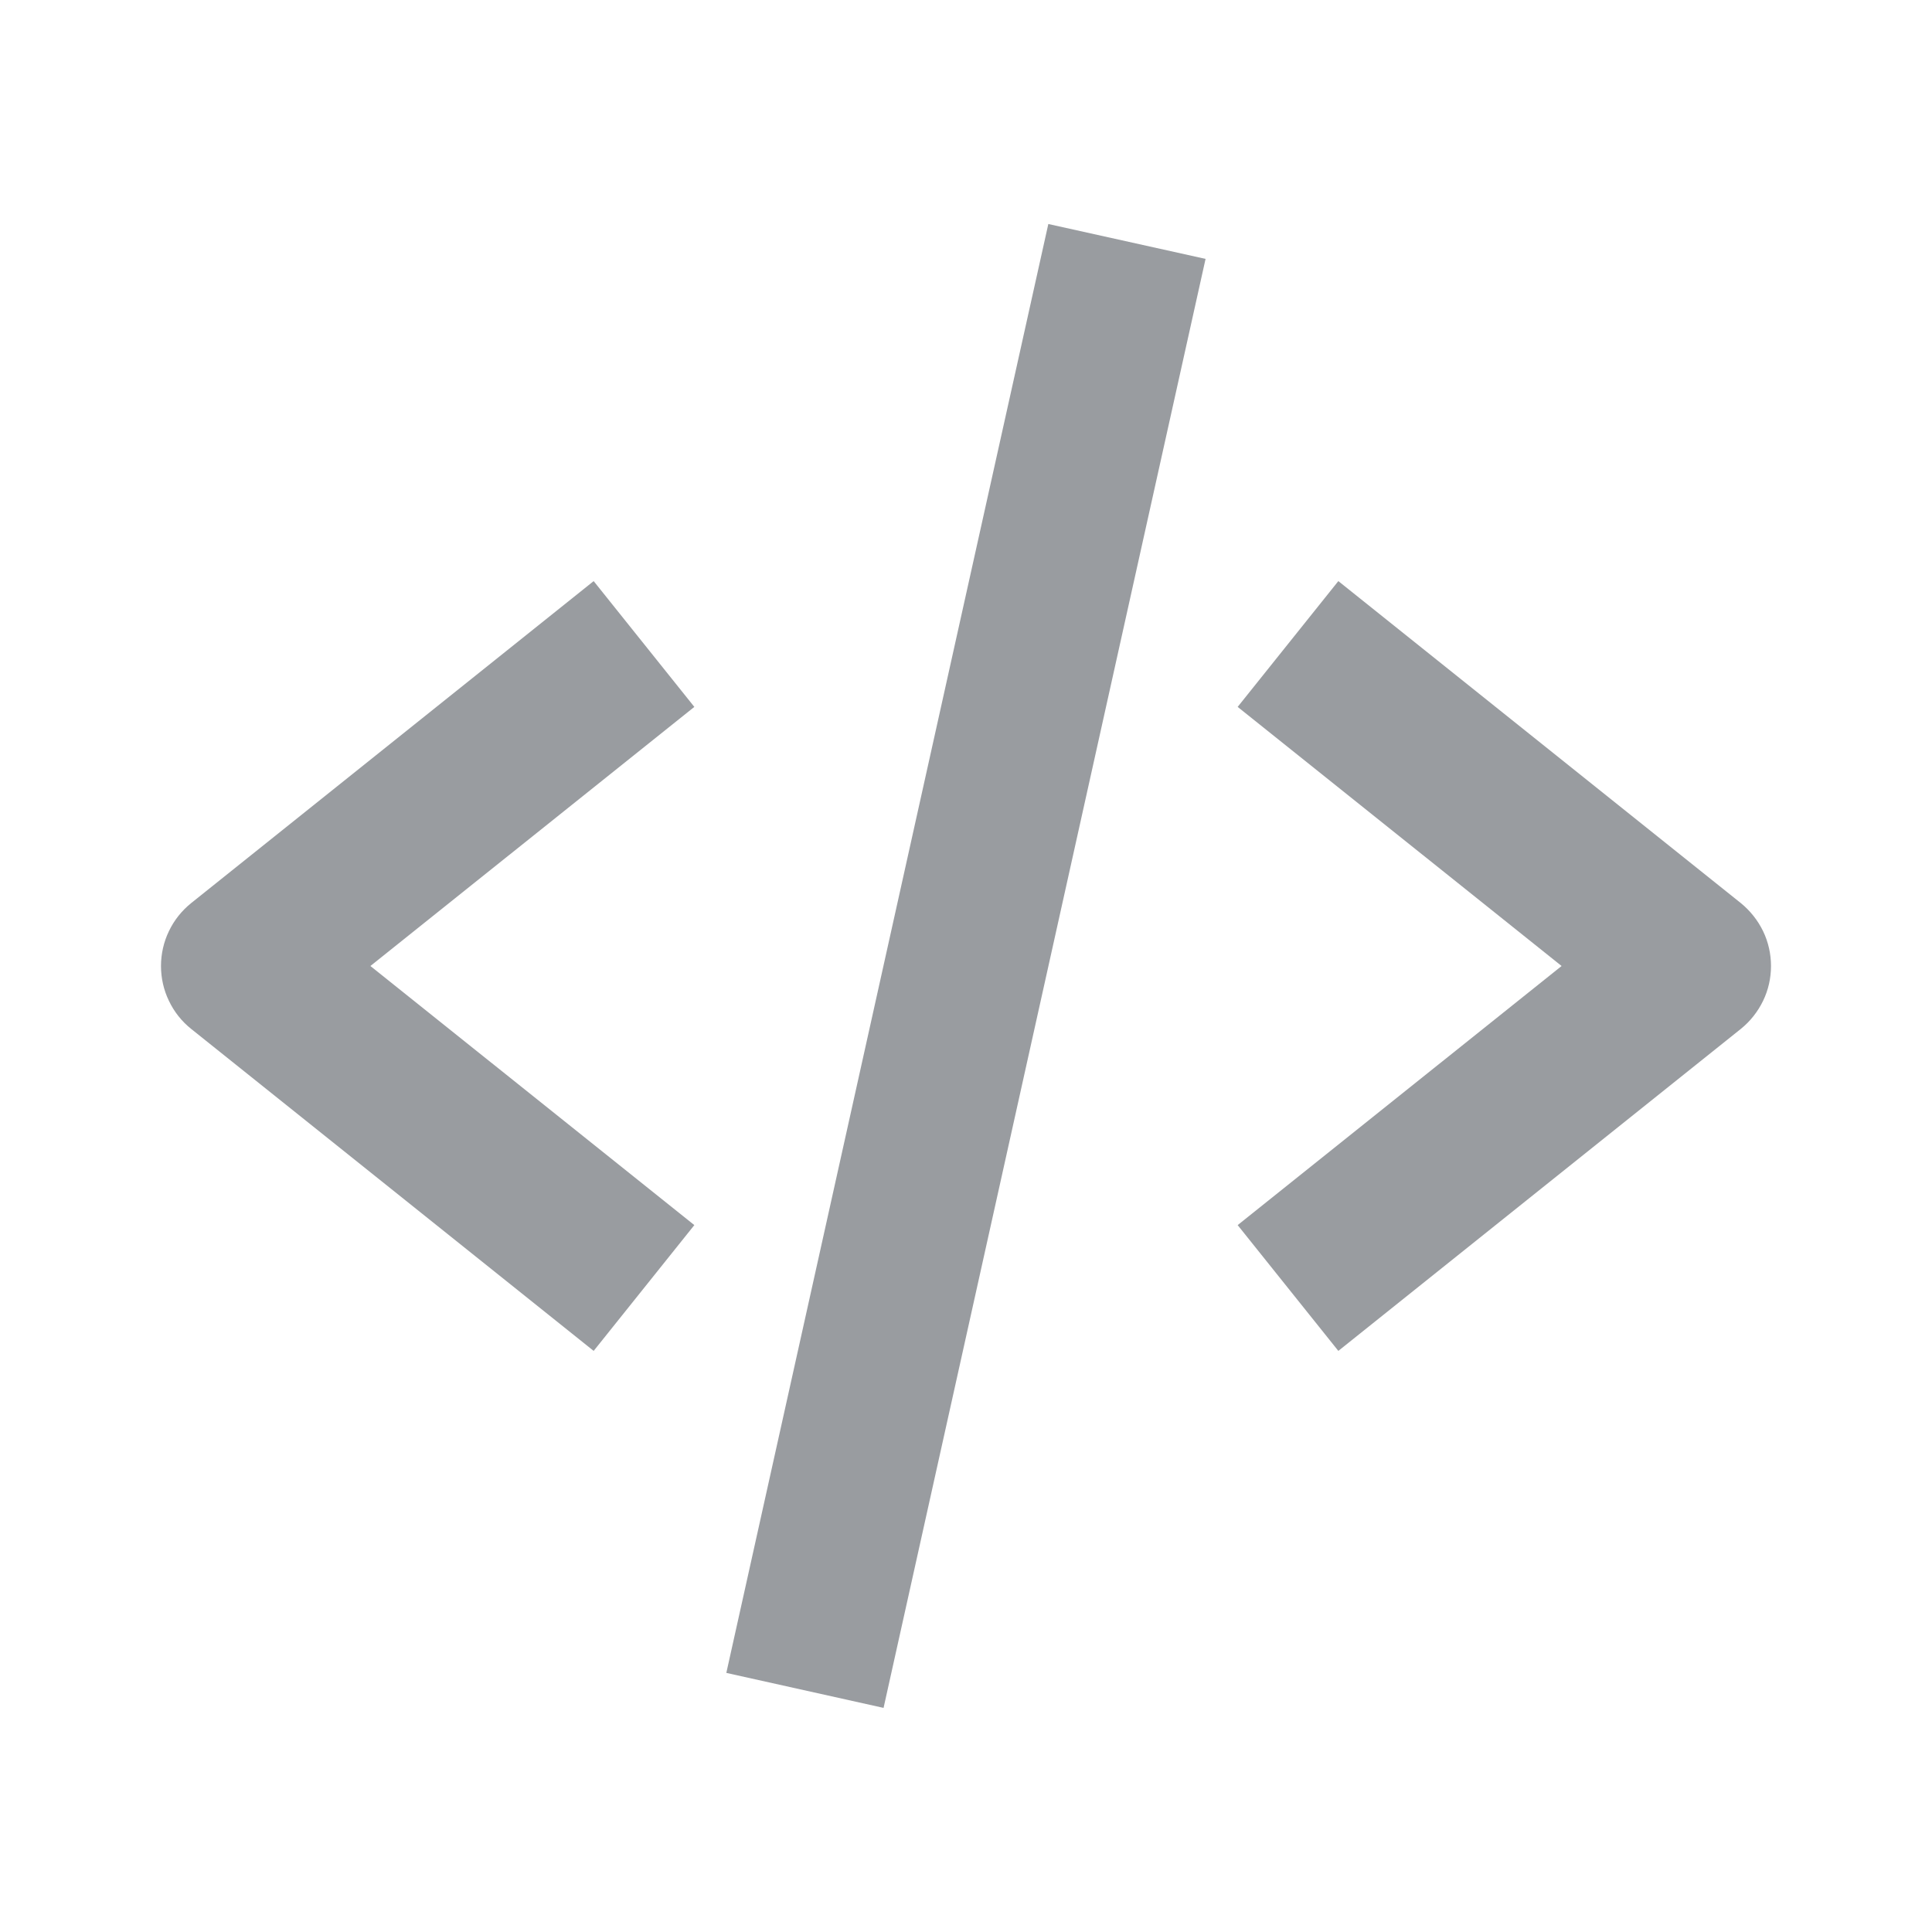<svg width="18" height="18" viewBox="0 0 18 18" fill="none" xmlns="http://www.w3.org/2000/svg">
<path d="M5.531 12.586L6.469 11.414L3.451 9L6.469 6.586L5.531 5.414L1.781 8.414C1.693 8.485 1.622 8.574 1.574 8.675C1.525 8.776 1.5 8.888 1.5 9C1.5 9.113 1.525 9.224 1.574 9.325C1.622 9.426 1.693 9.516 1.781 9.586L5.531 12.586ZM12.469 5.414L11.531 6.586L14.549 9L11.531 11.414L12.469 12.586L16.219 9.586C16.306 9.516 16.377 9.426 16.426 9.325C16.475 9.224 16.5 9.113 16.5 9C16.5 8.888 16.475 8.776 16.426 8.675C16.377 8.574 16.306 8.485 16.219 8.414L12.469 5.414ZM11.232 2.412L8.232 15.912L6.767 15.586L9.767 2.087L11.232 2.412Z" fill="#999CA0"/>
</svg>
